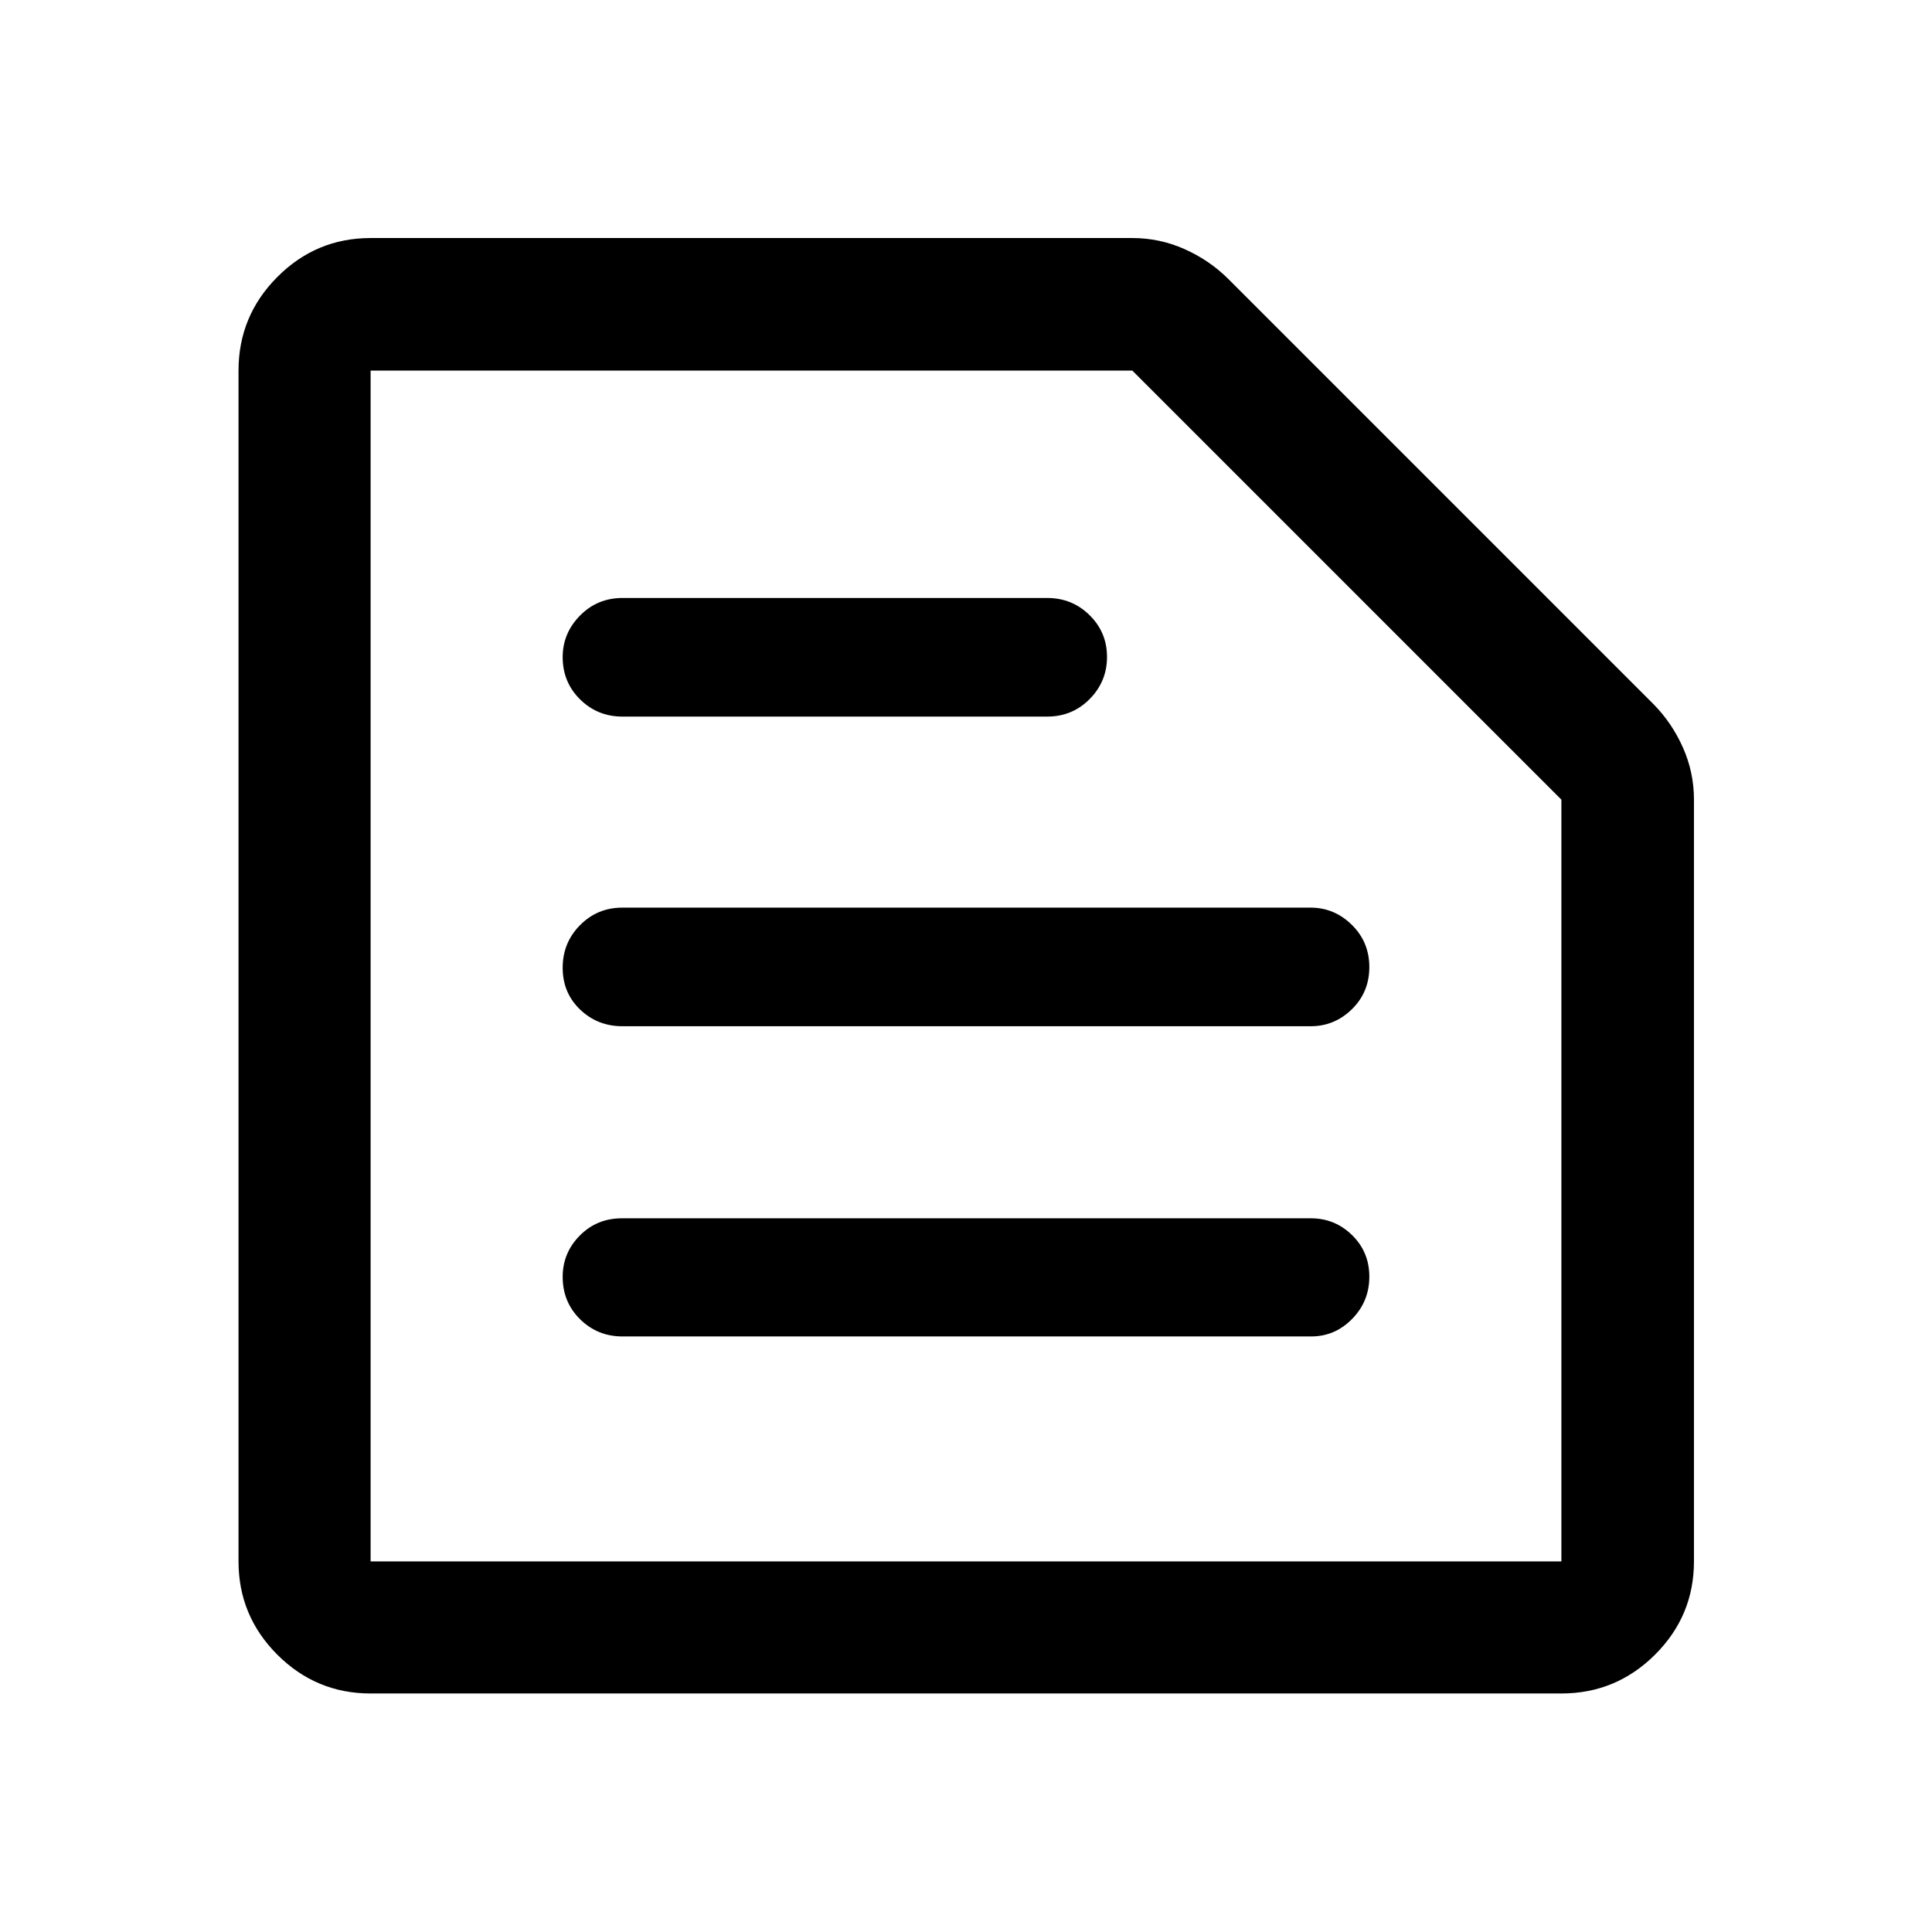 <svg xmlns="http://www.w3.org/2000/svg" height="48" viewBox="0 -960 960 960" width="48"><path d="M184.15-184.15h591.7v-378.5l-213.2-213.2h-378.5v591.7Zm0 65.63q-27.07 0-46.35-19.28t-19.28-46.35v-591.7q0-27.17 19.28-46.52t46.35-19.35h378.5q13.56 0 25.85 5.46 12.29 5.46 21.59 14.63l211.54 211.54q9.17 9.3 14.63 21.59 5.46 12.29 5.46 25.85v378.5q0 27.07-19.35 46.35t-46.52 19.28h-591.7Zm125.11-177.41h342.27q11.82 0 20.35-8.72 8.53-8.72 8.53-20.97 0-12.26-8.55-20.64-8.55-8.37-20.43-8.37H308.98q-12.4 0-20.9 8.59-8.49 8.58-8.49 20.52 0 12.51 8.66 21.05 8.67 8.54 21.01 8.54Zm-.01-154.14H651.3q11.81 0 20.46-8.46 8.65-8.47 8.65-20.93 0-12.46-8.7-21T651.25-509H309.2q-12.38 0-21 8.72-8.61 8.71-8.61 21.17t8.66 20.75q8.67 8.29 21 8.29Zm.05-153.86h211.03q12.51 0 21.12-8.72 8.62-8.72 8.62-20.93 0-12.21-8.67-20.75-8.66-8.54-21.05-8.54H309.32q-12.5 0-21.12 8.75-8.61 8.76-8.61 20.64 0 12.47 8.66 21.01 8.67 8.54 21.05 8.54ZM184.15-184.15v-591.7 591.7Z"/></svg>